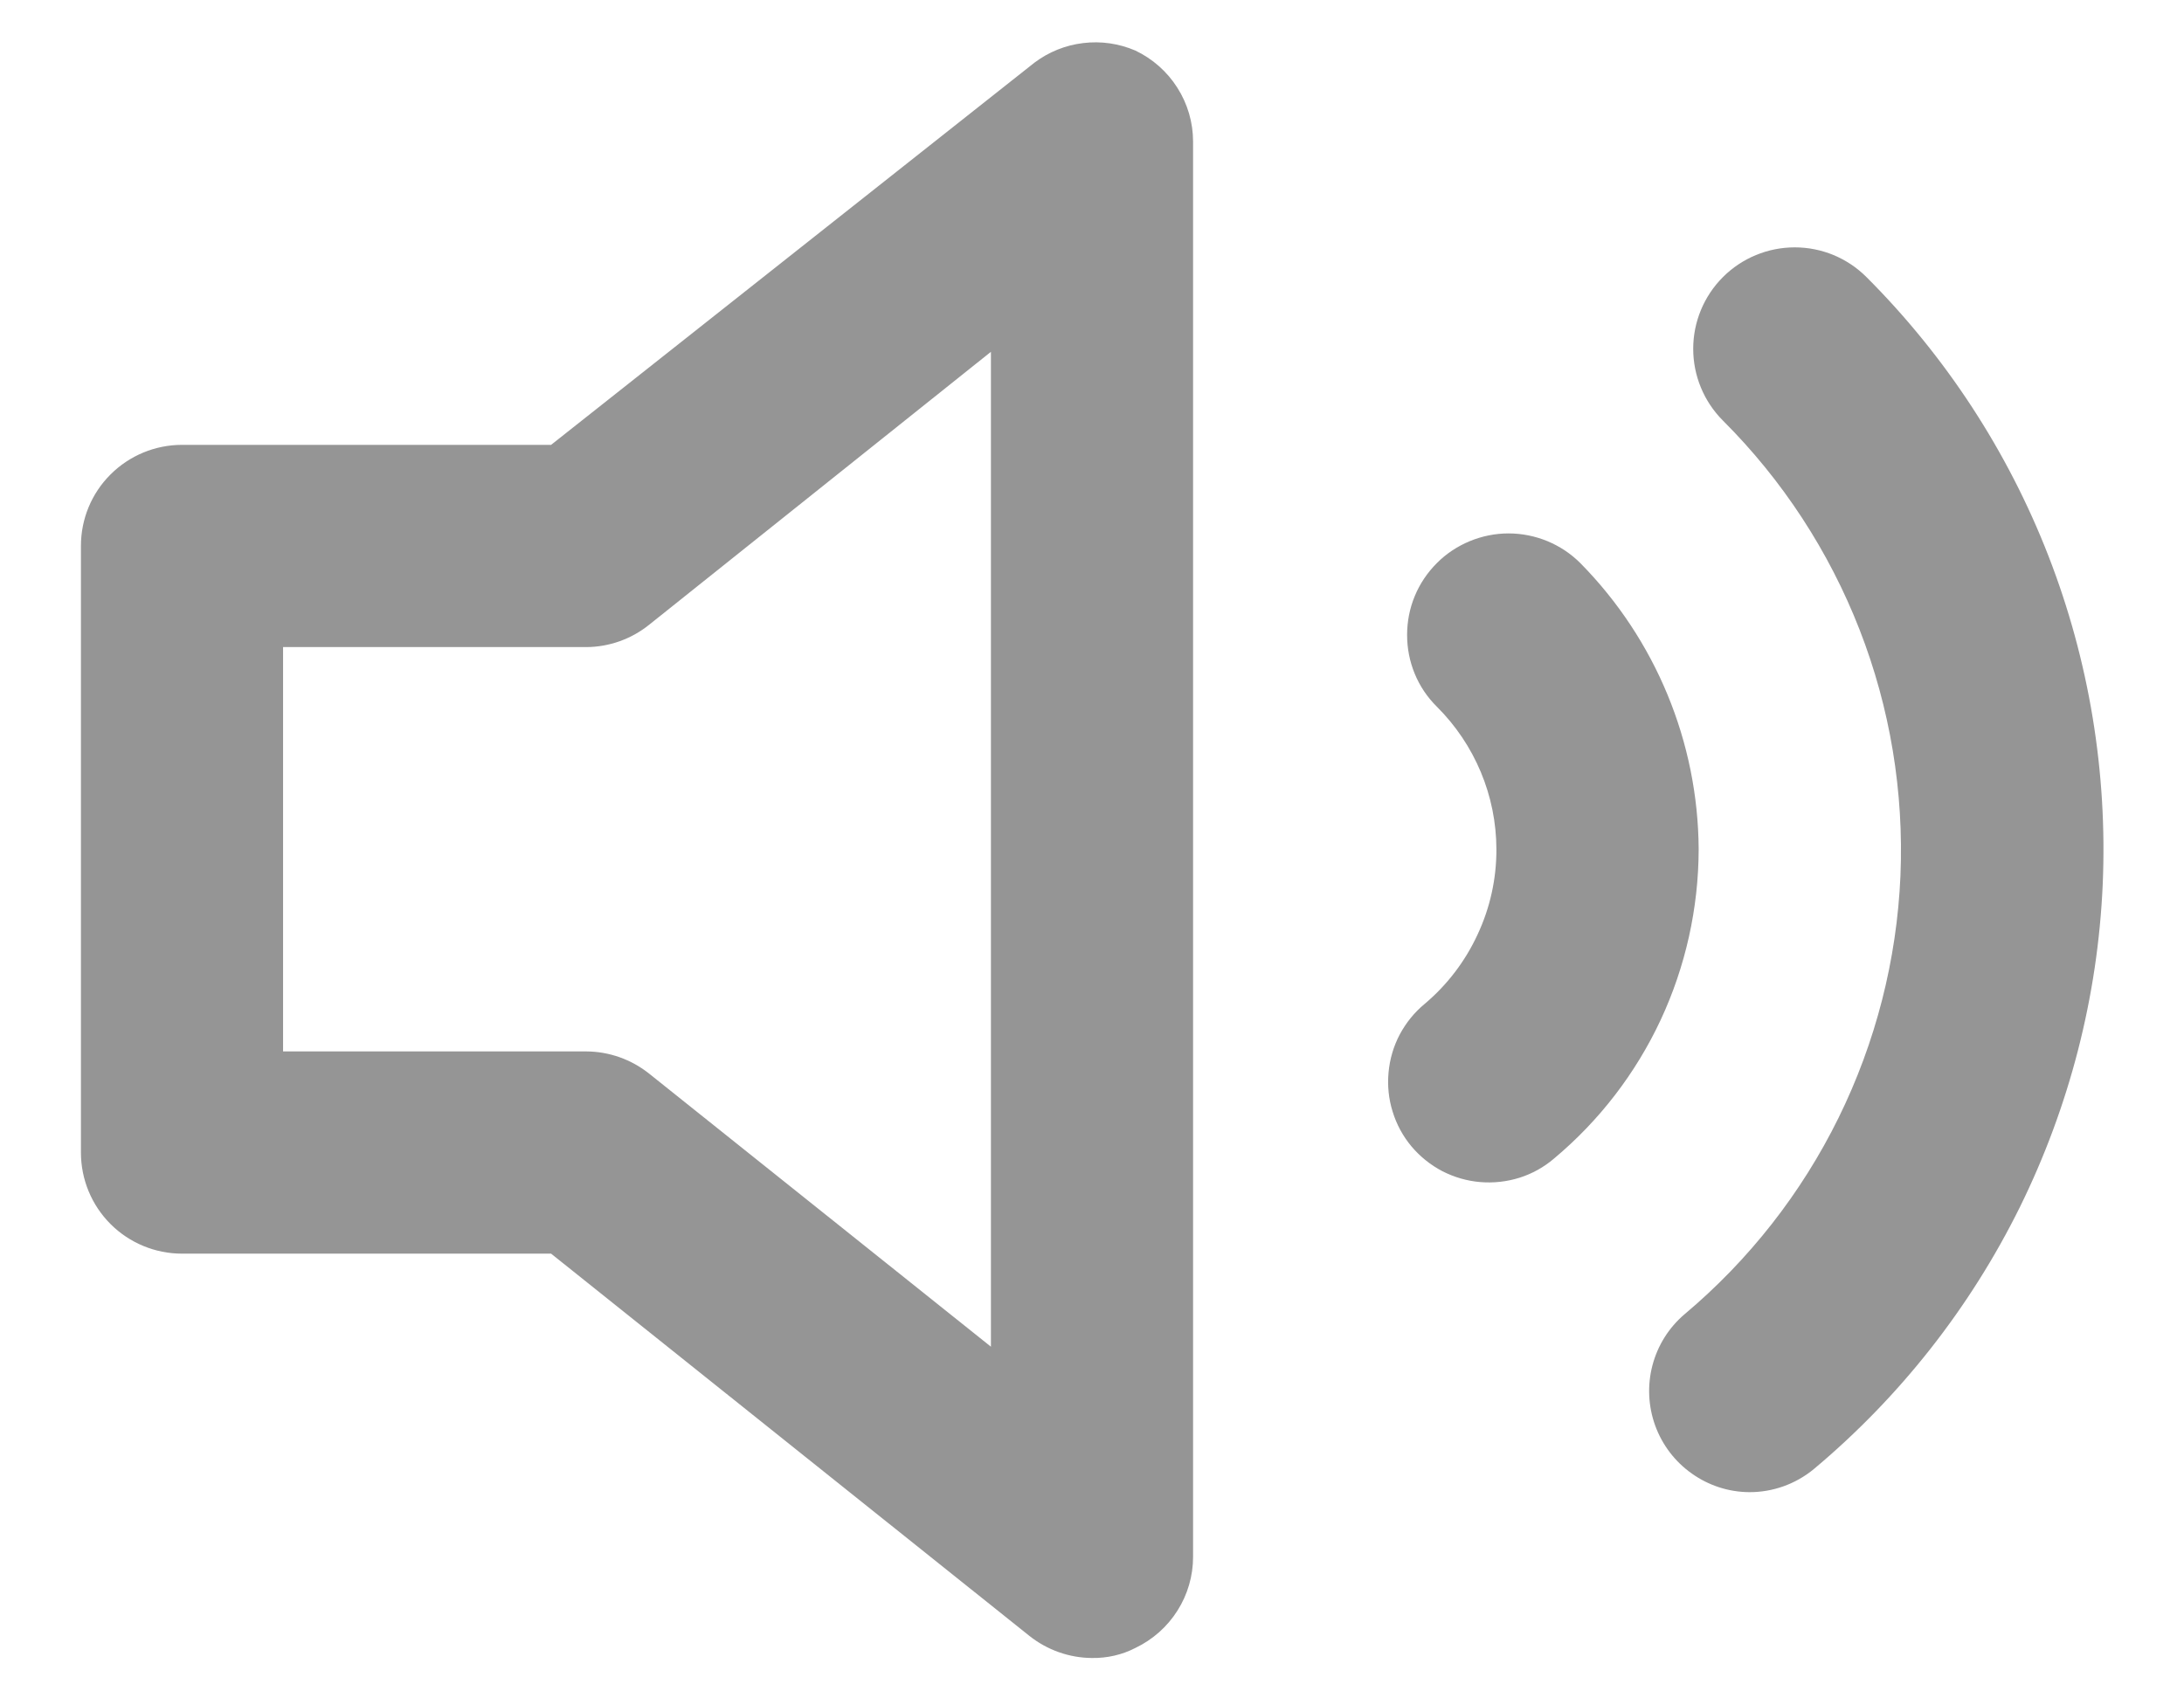 <svg width="18" height="14" viewBox="0 0 18 14" fill="none" xmlns="http://www.w3.org/2000/svg">
<path d="M9.358 0.417C9.223 0.359 9.075 0.337 8.928 0.355C8.782 0.372 8.643 0.428 8.525 0.517L4.542 3.667H1.5C1.279 3.667 1.067 3.755 0.911 3.911C0.754 4.067 0.667 4.279 0.667 4.5V9.5C0.667 9.721 0.754 9.933 0.911 10.09C1.067 10.246 1.279 10.334 1.5 10.334H4.542L8.483 13.484C8.63 13.601 8.812 13.666 9 13.667C9.124 13.669 9.248 13.641 9.358 13.584C9.5 13.516 9.62 13.41 9.704 13.277C9.788 13.145 9.833 12.991 9.833 12.834V1.167C9.833 1.01 9.788 0.856 9.704 0.724C9.62 0.591 9.5 0.485 9.358 0.417ZM8.167 11.101L5.35 8.85C5.203 8.733 5.021 8.668 4.833 8.667H2.333V5.334H4.833C5.021 5.333 5.203 5.268 5.35 5.15L8.167 2.9V11.101ZM15.383 2.284C15.226 2.127 15.014 2.039 14.792 2.039C14.57 2.039 14.357 2.127 14.2 2.284C14.043 2.441 13.955 2.654 13.955 2.875C13.955 3.097 14.043 3.31 14.2 3.467C14.691 3.957 15.074 4.544 15.326 5.19C15.578 5.836 15.692 6.527 15.663 7.22C15.633 7.913 15.459 8.592 15.153 9.214C14.847 9.836 14.414 10.388 13.883 10.834C13.754 10.944 13.662 11.091 13.619 11.255C13.576 11.419 13.584 11.592 13.642 11.752C13.7 11.911 13.805 12.049 13.944 12.147C14.082 12.245 14.247 12.299 14.417 12.3C14.611 12.301 14.8 12.233 14.95 12.109C15.659 11.515 16.237 10.78 16.647 9.951C17.056 9.121 17.289 8.216 17.33 7.292C17.37 6.368 17.218 5.445 16.883 4.583C16.548 3.721 16.037 2.938 15.383 2.284ZM13.025 4.642C12.947 4.564 12.855 4.503 12.754 4.461C12.652 4.419 12.543 4.397 12.433 4.397C12.323 4.397 12.215 4.419 12.113 4.461C12.012 4.503 11.919 4.564 11.842 4.642C11.764 4.72 11.702 4.812 11.66 4.914C11.618 5.015 11.597 5.124 11.597 5.234C11.597 5.344 11.618 5.452 11.66 5.554C11.702 5.656 11.764 5.748 11.842 5.825C12.155 6.137 12.332 6.559 12.333 7C12.334 7.243 12.281 7.483 12.178 7.703C12.076 7.924 11.927 8.119 11.742 8.275C11.657 8.345 11.588 8.431 11.536 8.528C11.485 8.625 11.454 8.731 11.444 8.841C11.434 8.95 11.445 9.06 11.478 9.164C11.51 9.269 11.563 9.366 11.633 9.45C11.704 9.534 11.79 9.603 11.887 9.654C11.985 9.704 12.091 9.735 12.2 9.744C12.309 9.753 12.419 9.741 12.524 9.708C12.628 9.675 12.725 9.621 12.808 9.55C13.181 9.238 13.481 8.848 13.687 8.407C13.892 7.967 13.999 7.487 14 7C13.995 6.117 13.645 5.271 13.025 4.642Z" fill="#959595"/>
</svg>
